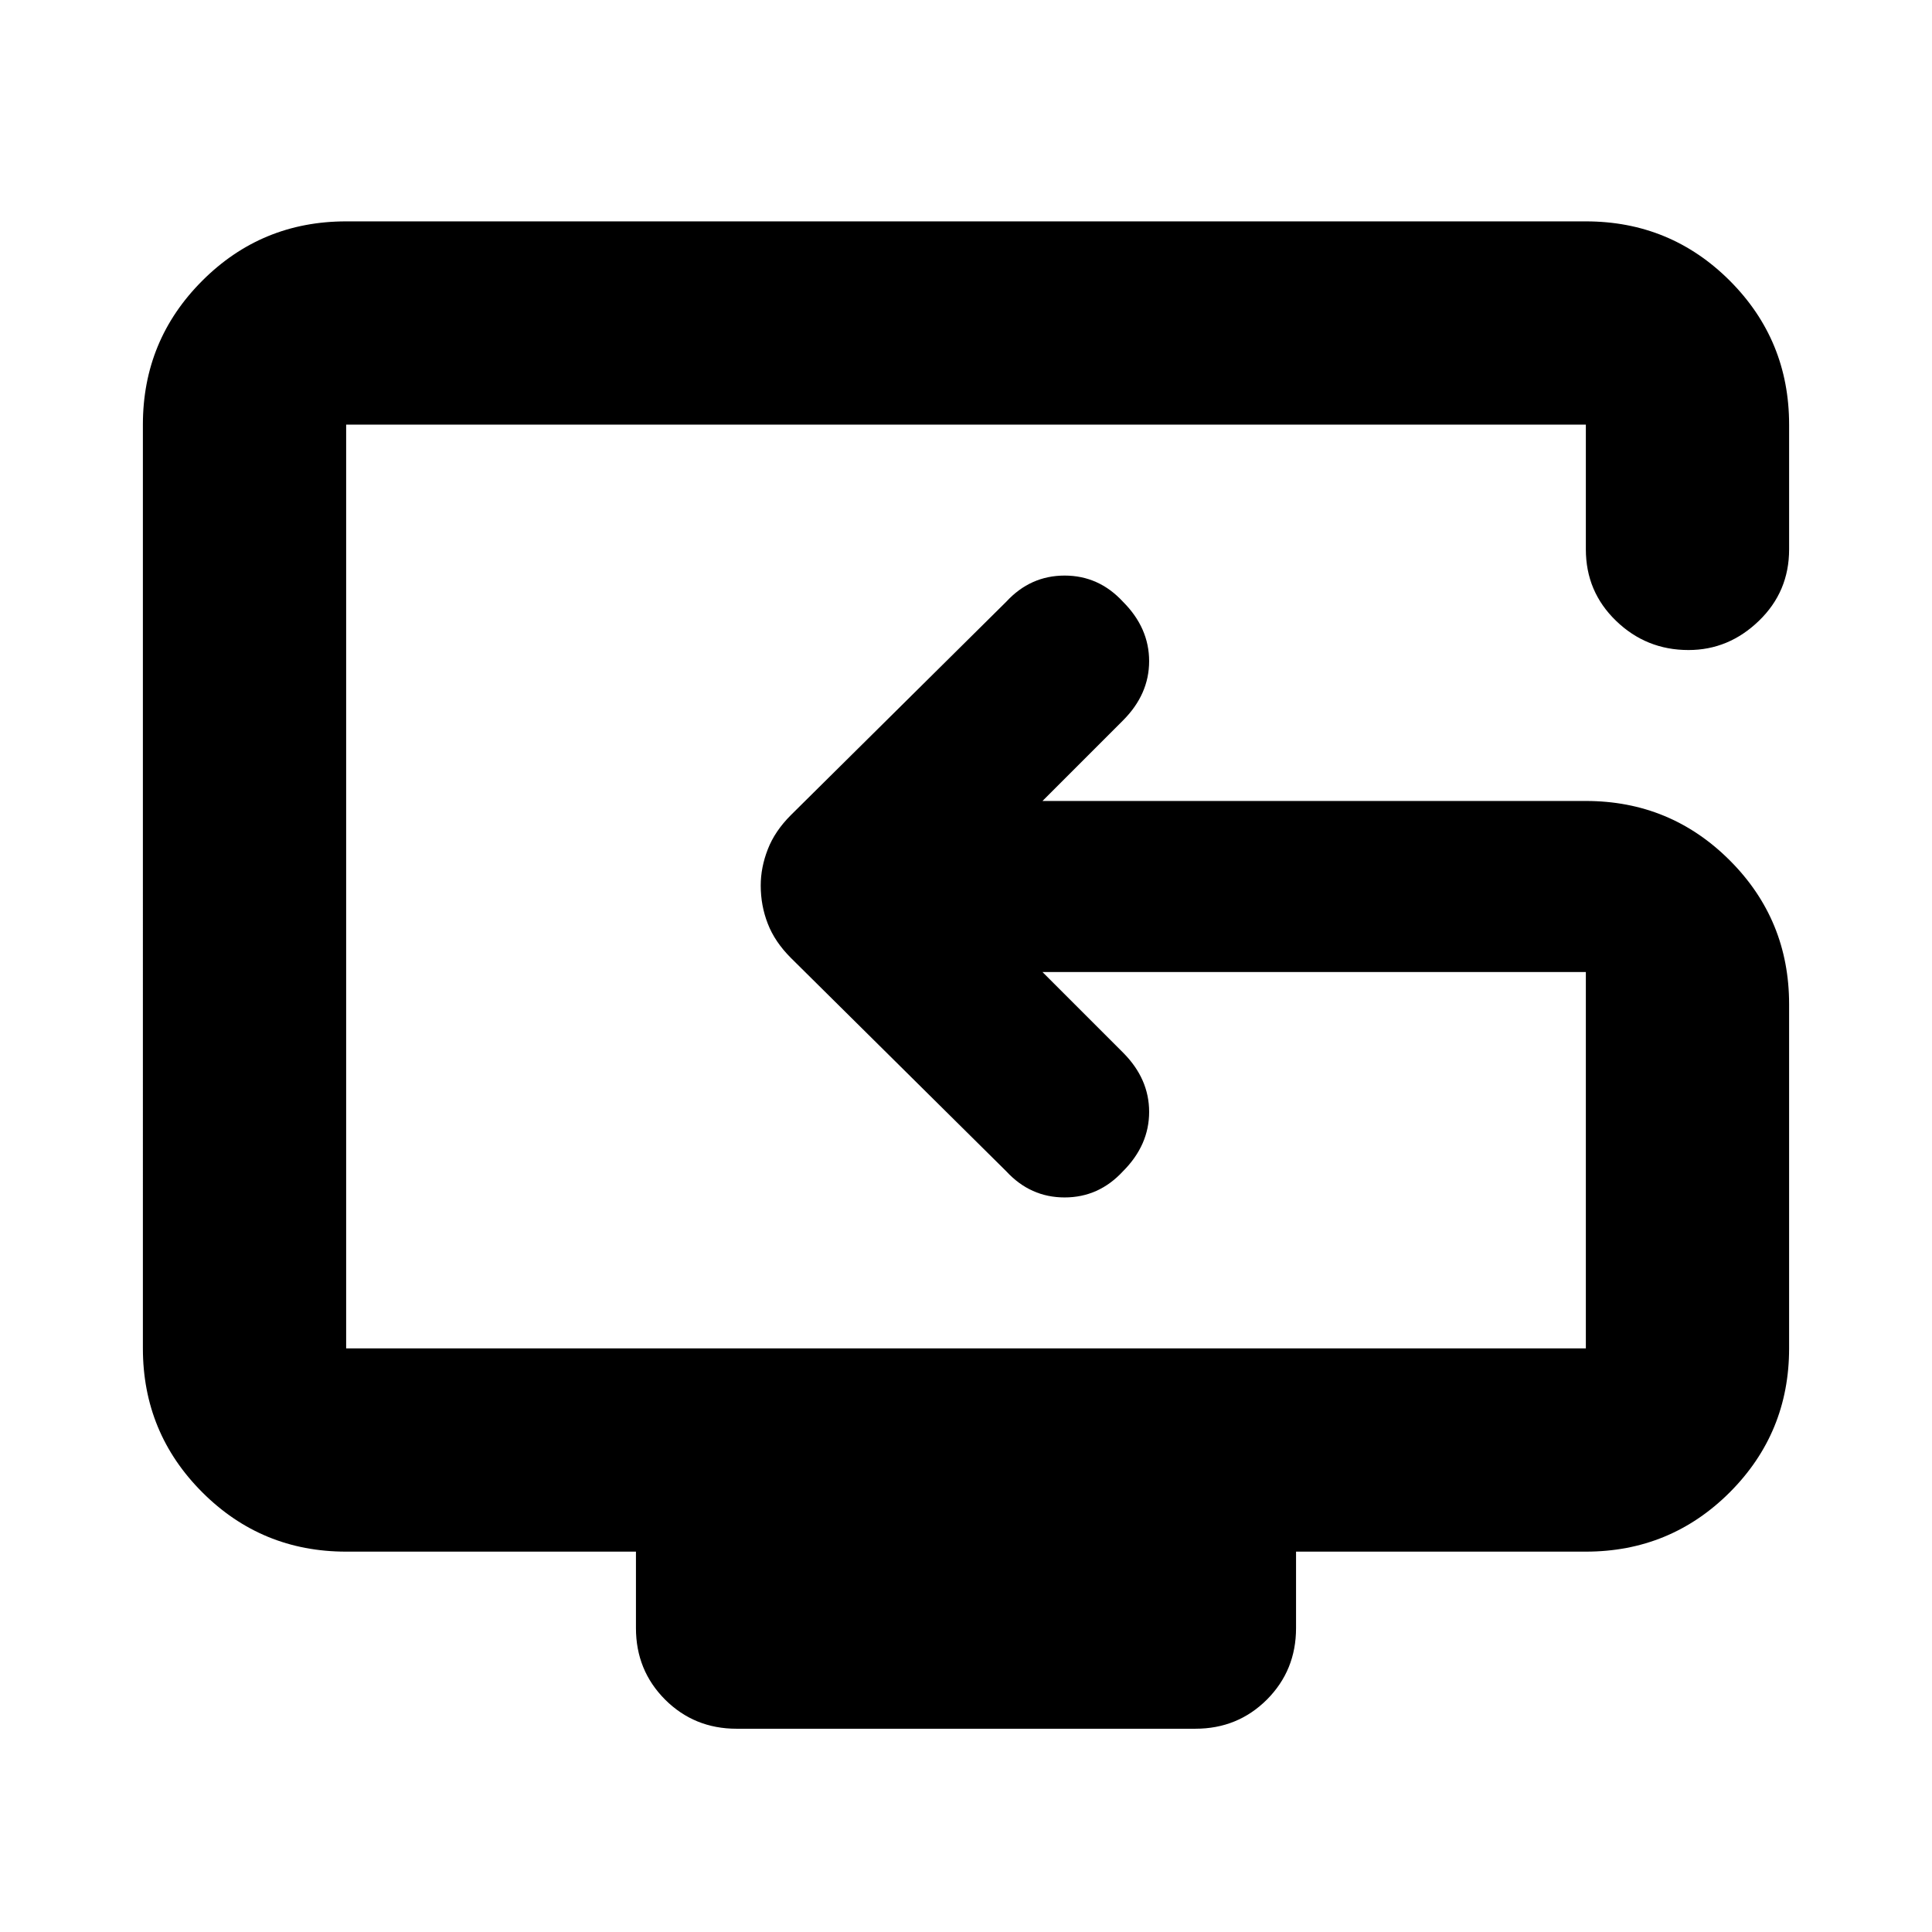 <svg xmlns="http://www.w3.org/2000/svg" height="24" width="24"><path d="M9.15 21.475q-.525 0-.888-.362-.362-.363-.362-.888v-.95H4.3q-1.05 0-1.787-.737-.738-.738-.738-1.788V5.275q0-1.05.738-1.788Q3.25 2.75 4.3 2.75h15.4q1.05 0 1.788.737.737.738.737 1.788v1.55q0 .525-.375.887-.375.363-.875.363-.525 0-.9-.363-.375-.362-.375-.887v-1.55H4.3V16.75h15.4v-4.675h-6.75l1 1q.325.325.325.737 0 .413-.325.738-.3.325-.725.325t-.725-.325L9.825 11.9q-.2-.2-.287-.425Q9.45 11.25 9.45 11q0-.225.088-.45.087-.225.287-.425l2.675-2.65q.3-.325.725-.325t.725.325q.325.325.325.738 0 .412-.325.737l-1 1h6.75q1.05 0 1.788.738.737.737.737 1.787v4.275q0 1.05-.737 1.788-.738.737-1.788.737h-3.6v.95q0 .525-.362.888-.363.362-.888.362ZM13.275 11Z"/></svg>